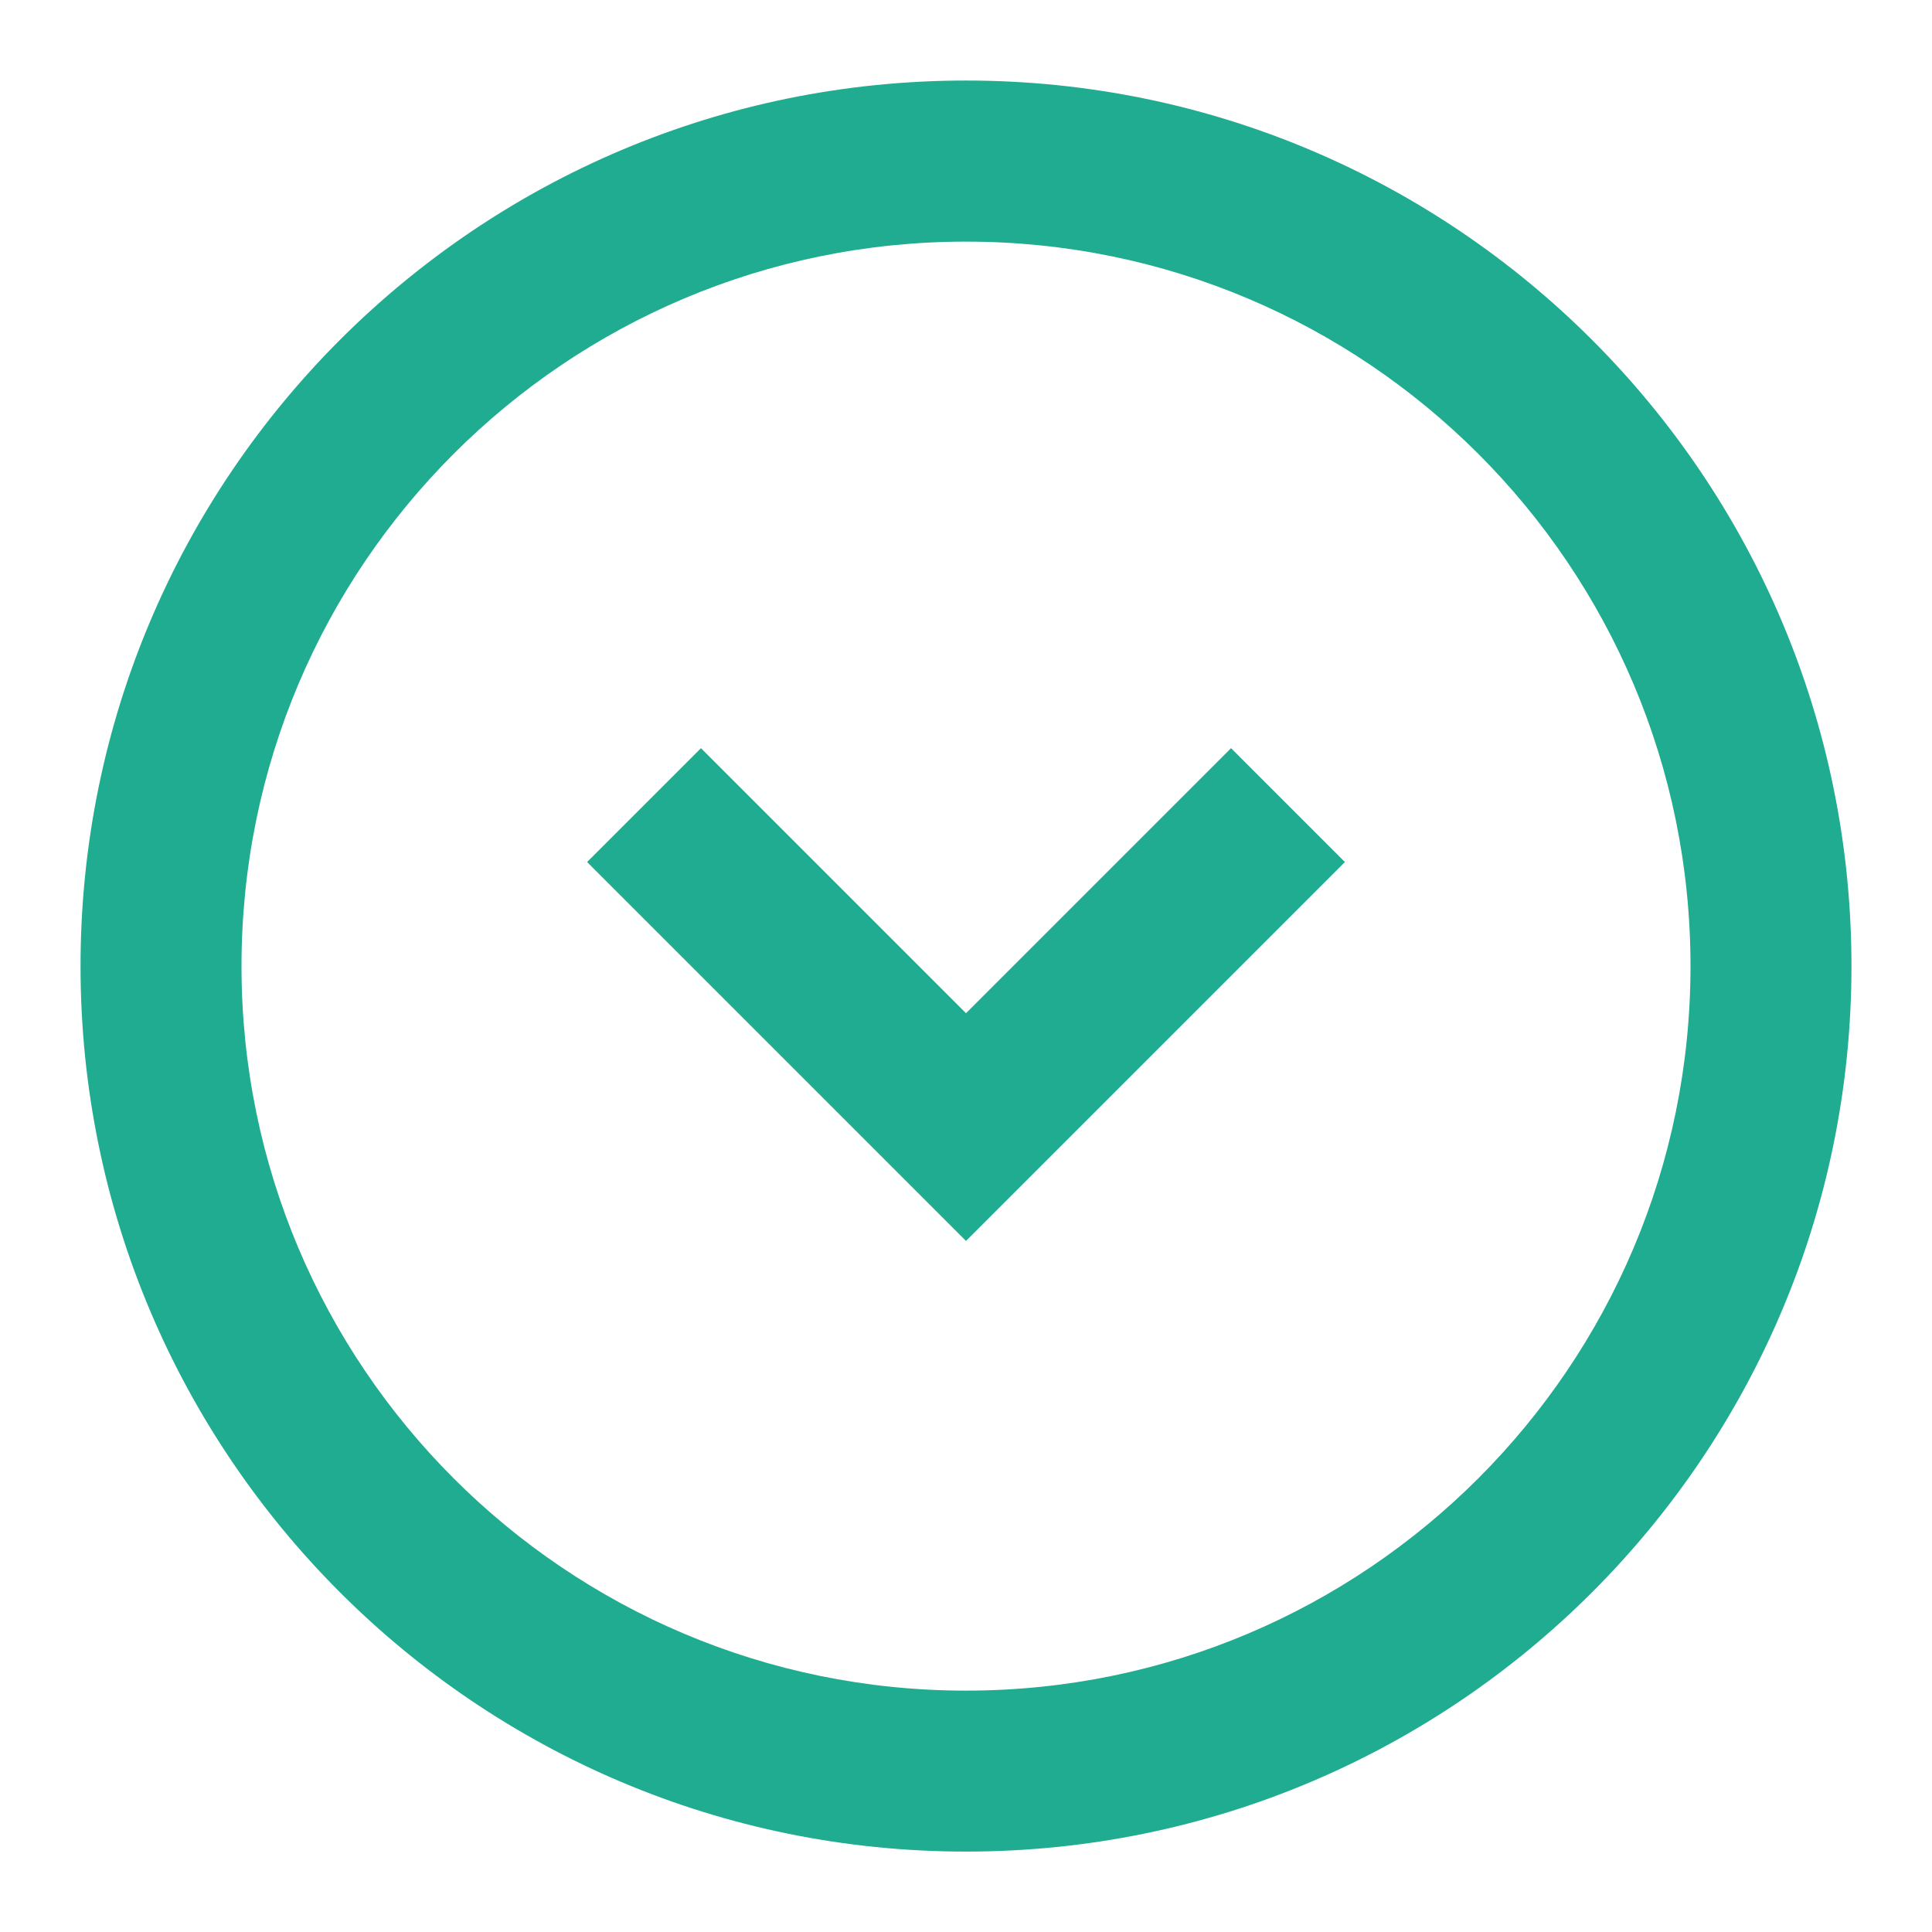 <svg width="16" height="16" viewBox="0 0 16 16" fill="none" xmlns="http://www.w3.org/2000/svg">
<g id="Icons / arrows / circle-chevron-top">
<path id="icon" fill-rule="evenodd" clip-rule="evenodd" d="M8 0.667C3.95 0.667 0.667 3.951 0.667 8.001C0.667 12.051 3.95 15.334 8 15.334C12.05 15.334 15.333 12.051 15.333 8.001C15.333 3.951 12.05 0.667 8 0.667ZM8 2.001C11.313 2.001 14 4.687 14 8.001C14 11.314 11.313 14.001 8 14.001C4.686 14.001 2 11.314 2 8.001C2 4.687 4.686 2.001 8 2.001ZM4.862 7.139L5.805 6.196L8 8.391L10.195 6.196L11.138 7.139L8 10.277L4.862 7.139Z" fill="#20AC90"/>
</g>
</svg>
